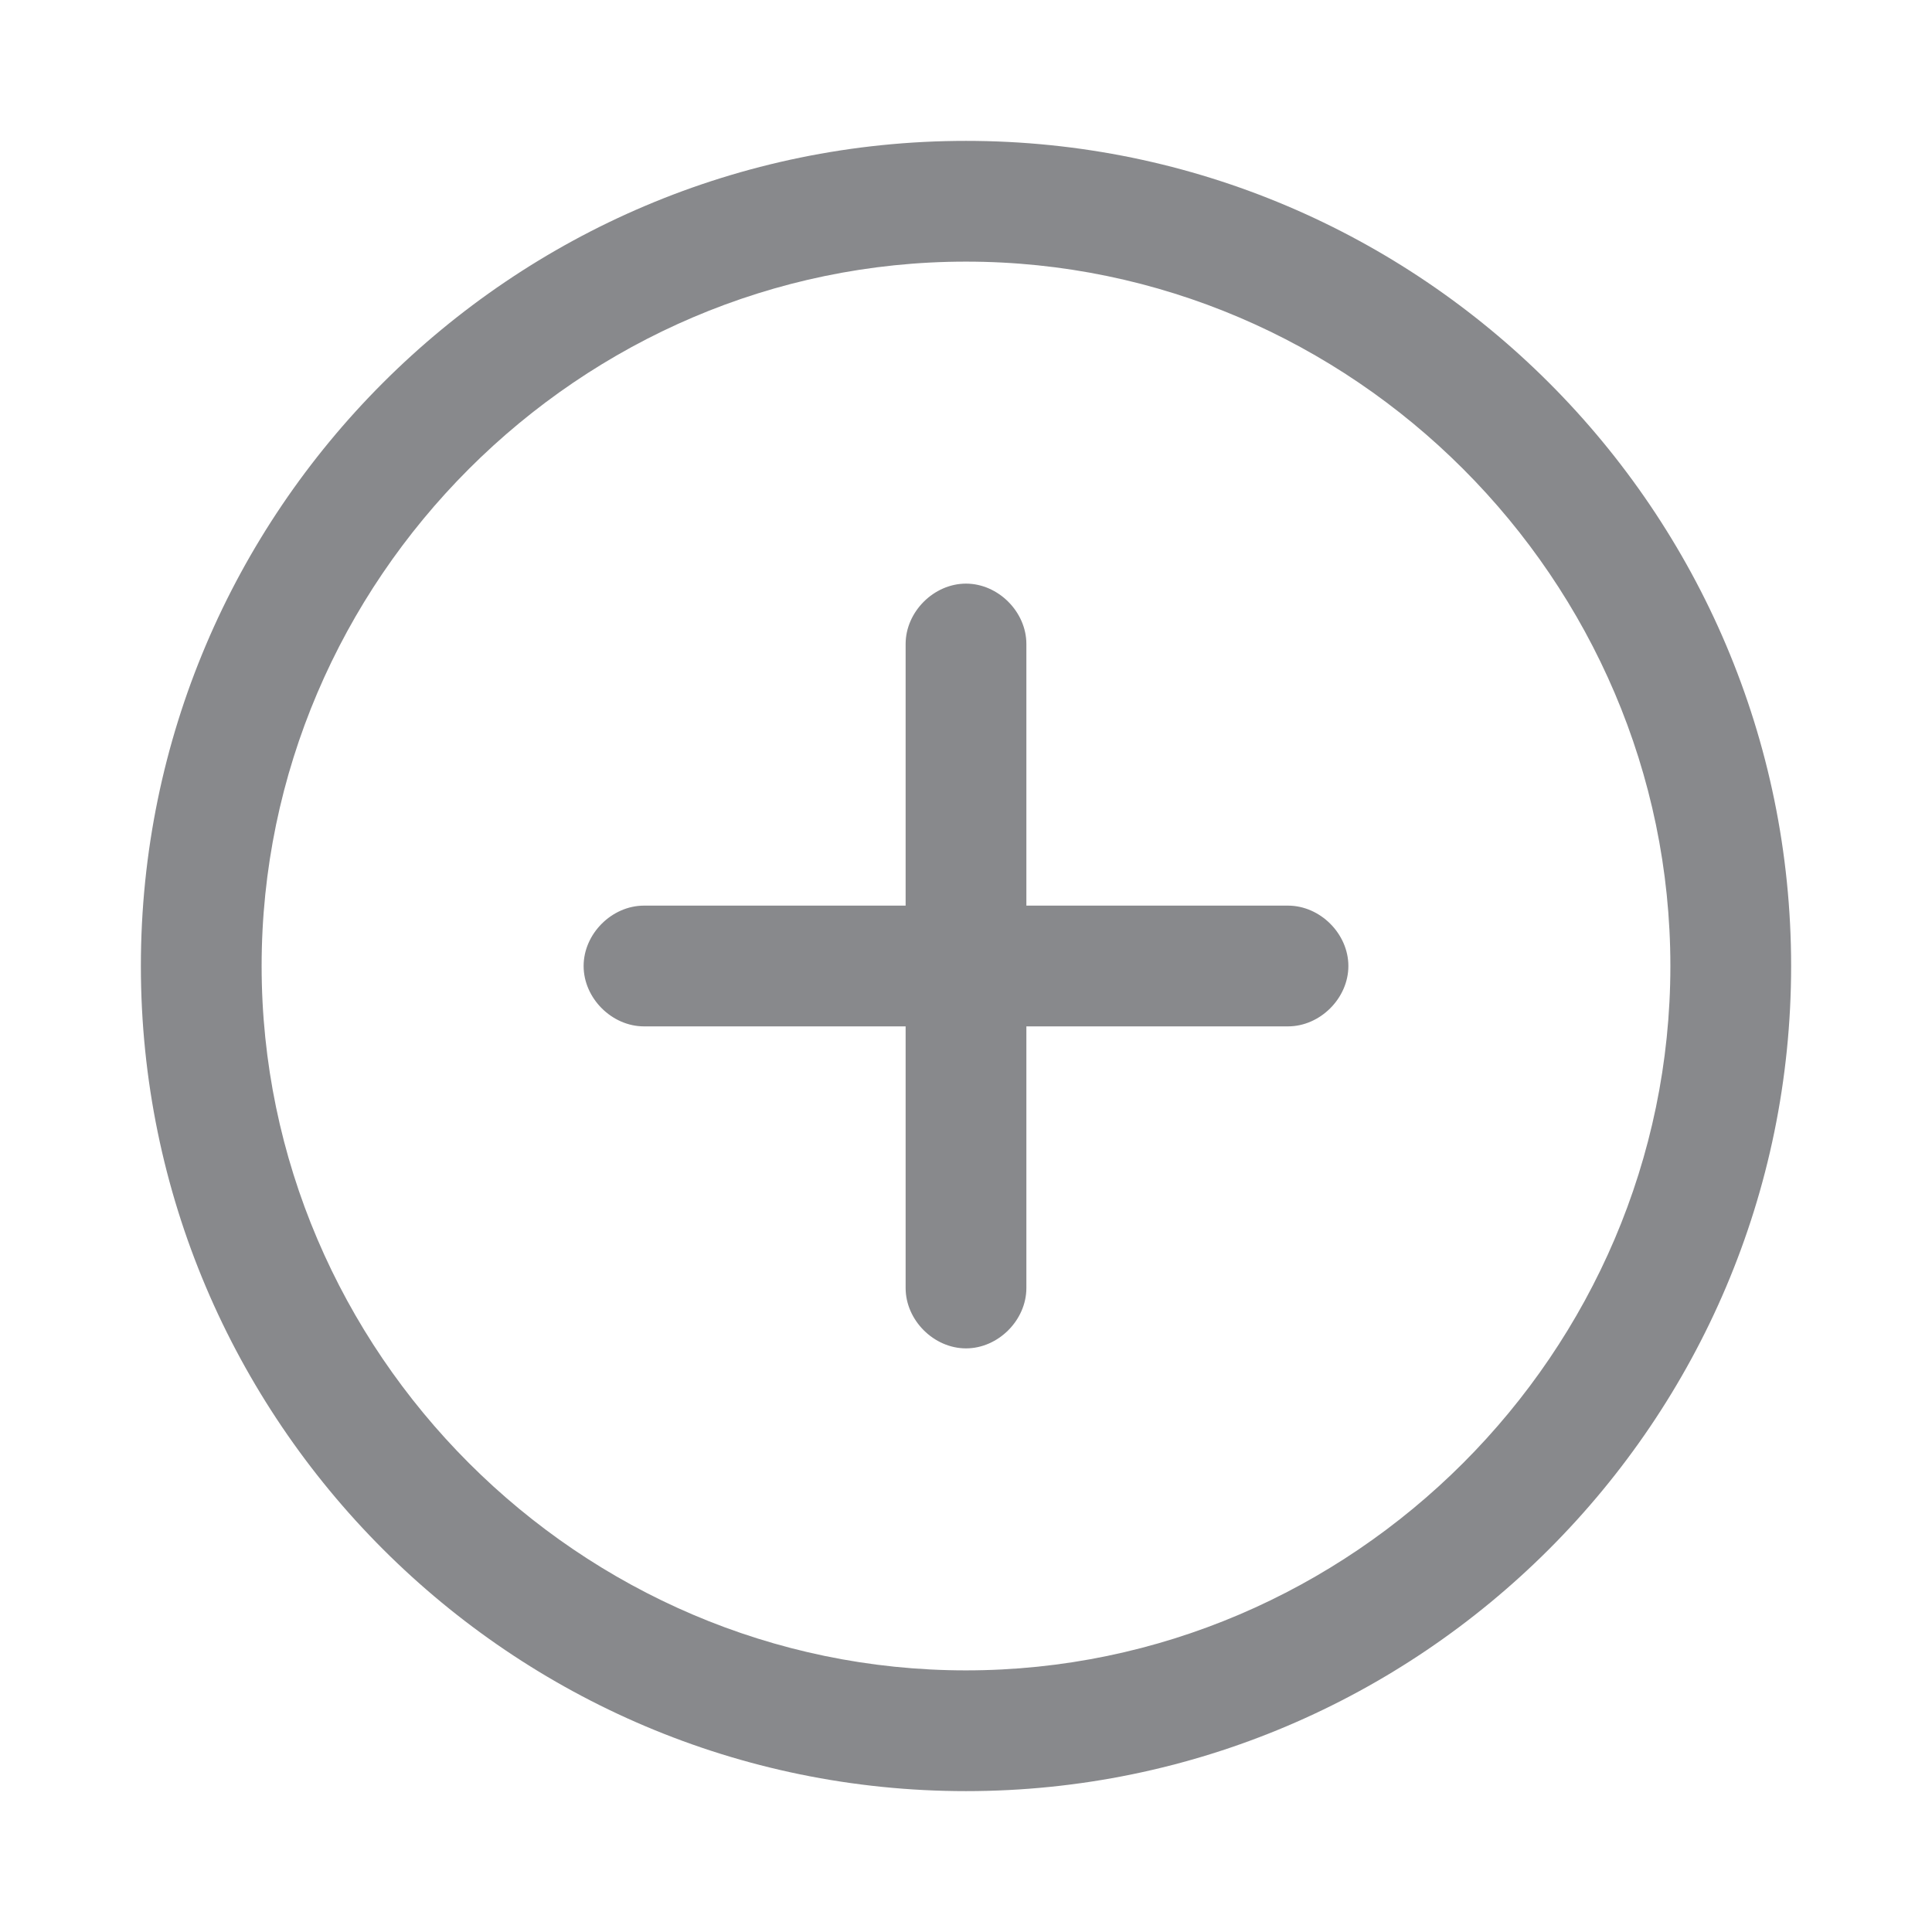 <?xml version="1.0" standalone="no"?><!DOCTYPE svg PUBLIC "-//W3C//DTD SVG 1.1//EN" "http://www.w3.org/Graphics/SVG/1.1/DTD/svg11.dtd"><svg class="icon" width="128px" height="128.00px" viewBox="0 0 1024 1024" version="1.1" xmlns="http://www.w3.org/2000/svg"><path fill="#88898c" d="M512 74.667C270.933 74.667 74.667 270.933 74.667 512S270.933 949.333 512 949.333 949.333 753.067 949.333 512 753.067 74.667 512 74.667z m0 810.667c-204.8 0-373.333-168.533-373.333-373.333S307.2 138.667 512 138.667 885.333 307.2 885.333 512 716.8 885.333 512 885.333zM682.667 480h-138.667V341.333c0-17.067-14.933-32-32-32s-32 14.933-32 32v138.667H341.333c-17.067 0-32 14.933-32 32s14.933 32 32 32h138.667V682.667c0 17.067 14.933 32 32 32s32-14.933 32-32v-138.667H682.667c17.067 0 32-14.933 32-32s-14.933-32-32-32z" /></svg>